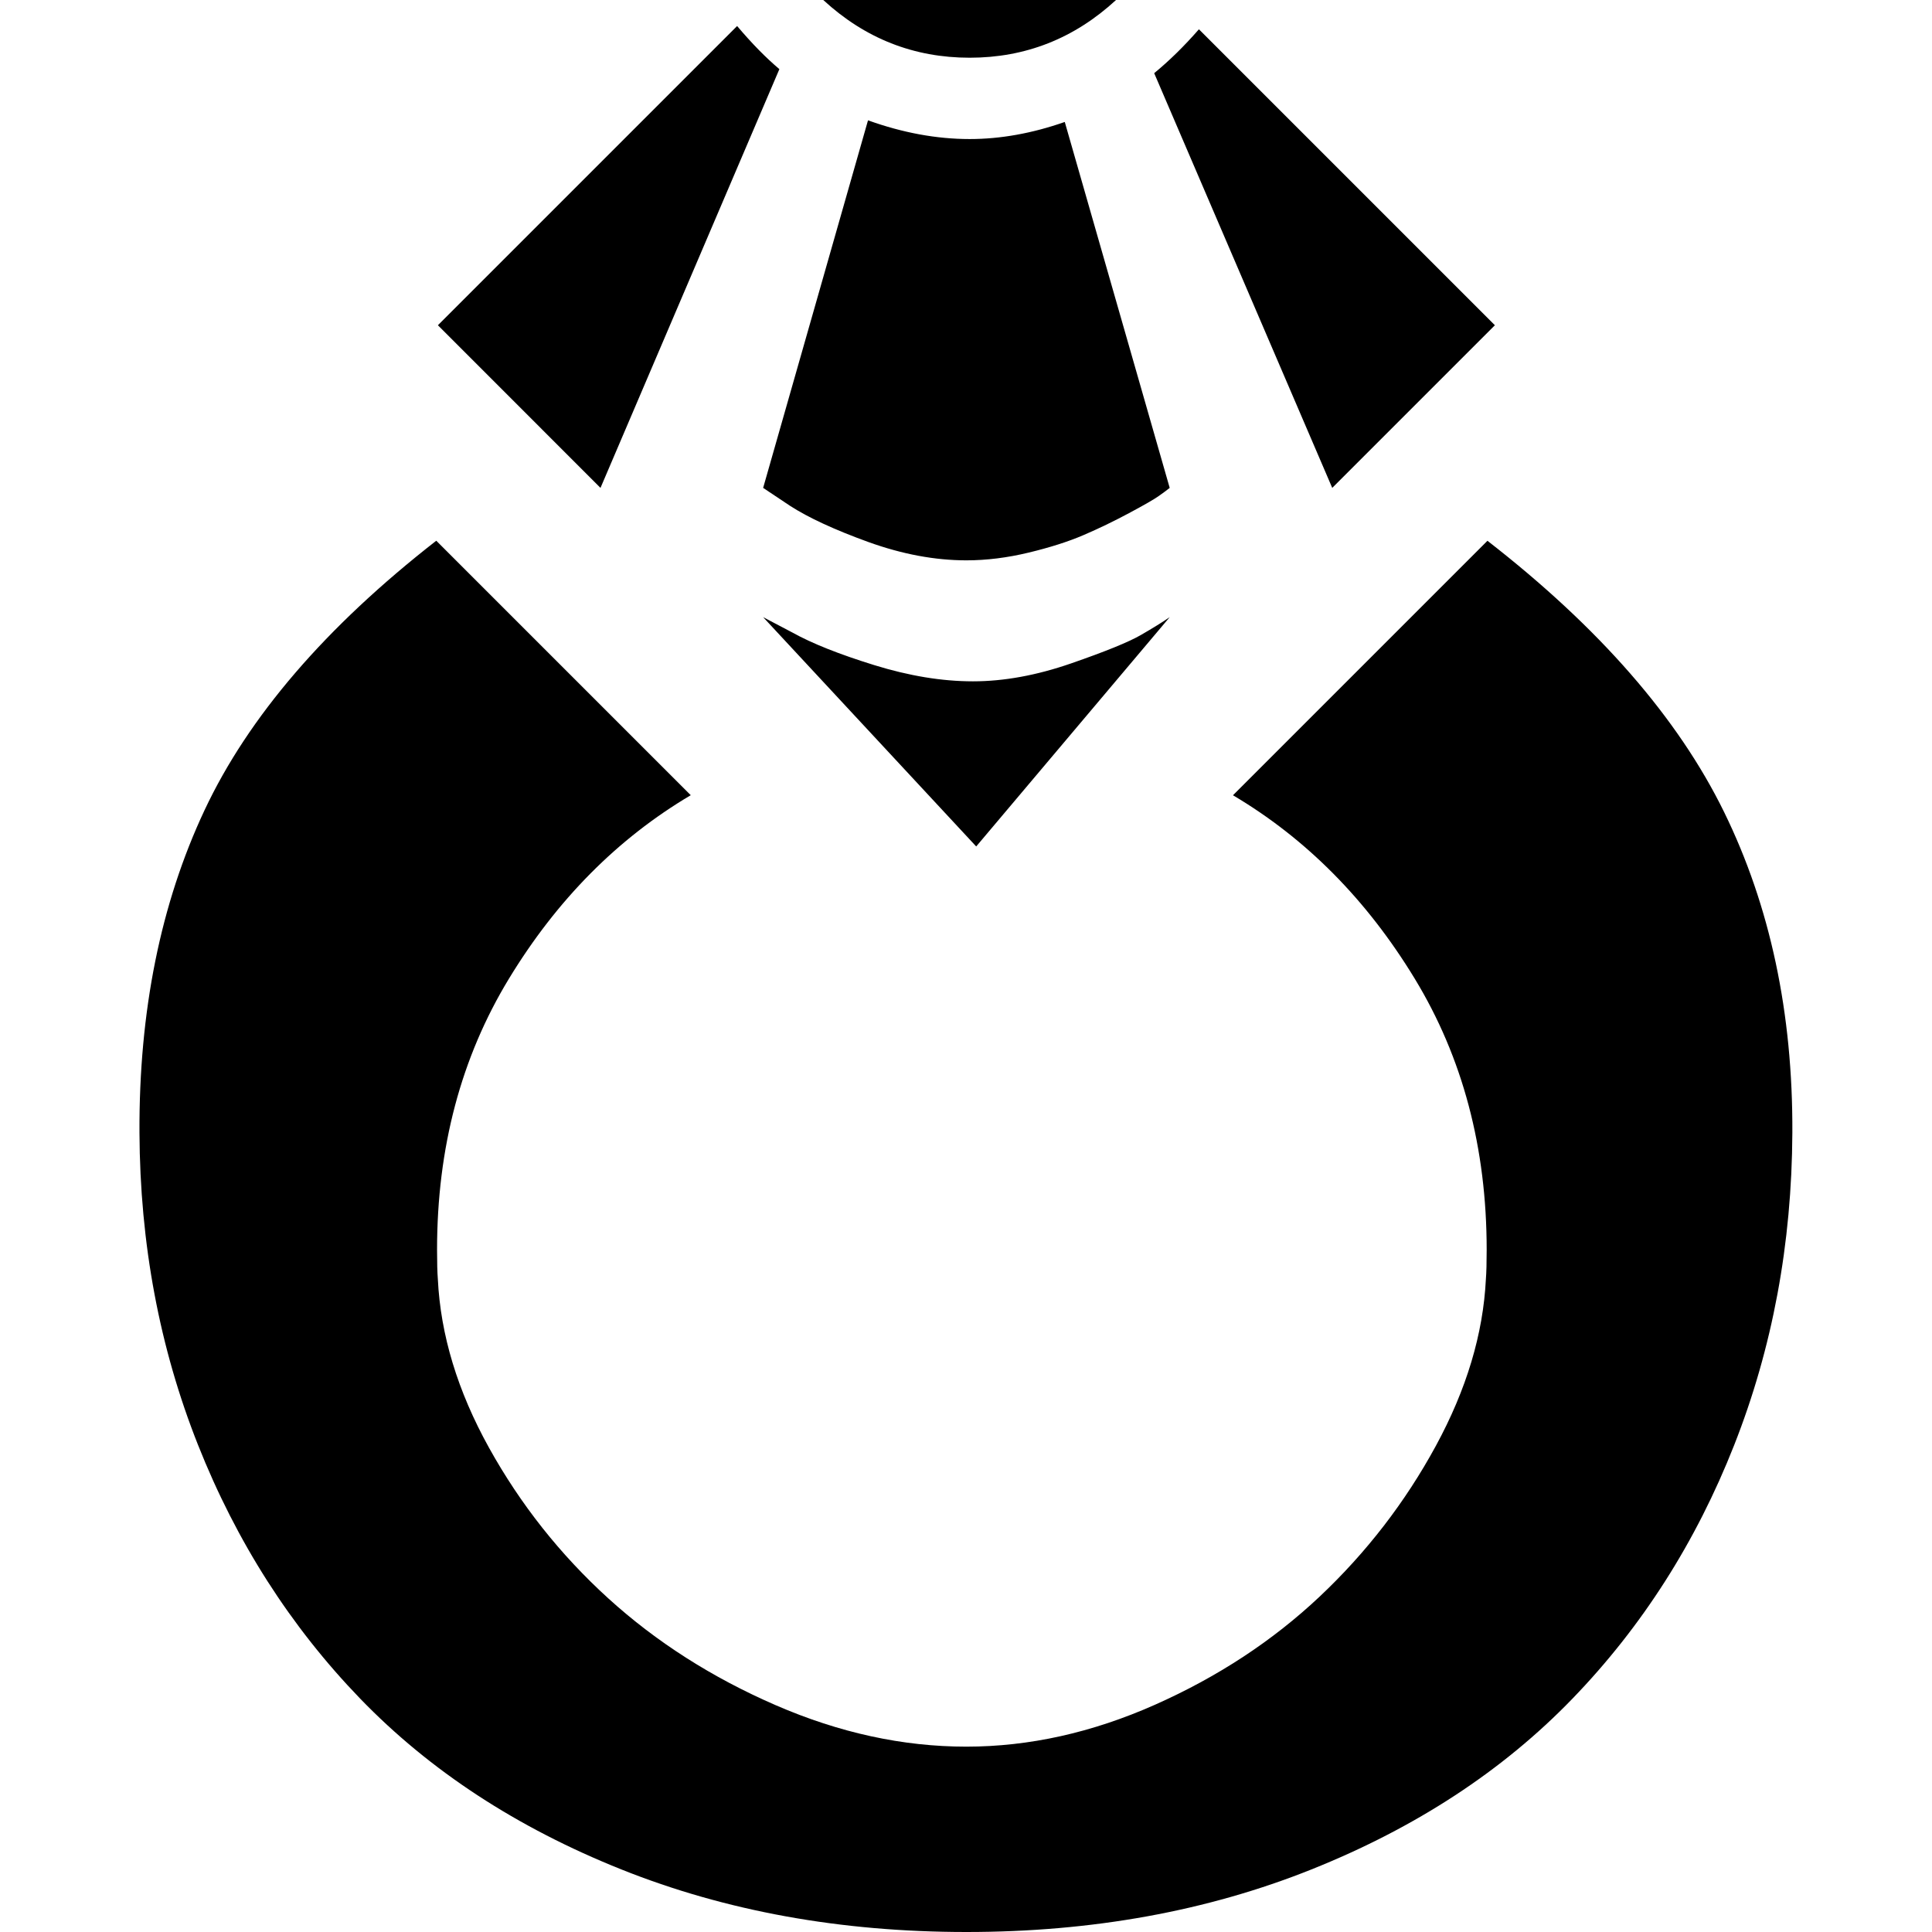 <?xml version="1.0" encoding="UTF-8" standalone="no"?>
<svg
   xmlns:dc="http://purl.org/dc/elements/1.1/"
   xmlns:cc="http://creativecommons.org/ns#"
   xmlns:rdf="http://www.w3.org/1999/02/22-rdf-syntax-ns#"
   xmlns:svg="http://www.w3.org/2000/svg"
   xmlns="http://www.w3.org/2000/svg"
   xmlns:sodipodi="http://sodipodi.sourceforge.net/DTD/sodipodi-0.dtd"
   xmlns:inkscape="http://www.inkscape.org/namespaces/inkscape"
   version="1.1"
   width="32px"
   height="32px"
   id="svg2985"
   inkscape:version="0.91 r13725"
   sodipodi:docname="ring.svg">
  <defs
     id="defs2993" />
  <sodipodi:namedview
     pagecolor="#ffffff"
     bordercolor="#666666"
     borderopacity="1"
     objecttolerance="10"
     gridtolerance="10"
     guidetolerance="10"
     inkscape:pageopacity="0"
     inkscape:pageshadow="2"
     inkscape:window-width="1920"
     inkscape:window-height="1028"
     id="namedview2991"
     showgrid="false"
     inkscape:zoom="7.375"
     inkscape:cx="-0.20338983"
     inkscape:cy="16"
     inkscape:window-x="-8"
     inkscape:window-y="-8"
     inkscape:window-maximized="1"
     inkscape:current-layer="svg2985" />
  <g
     id="g2987"
     transform="matrix(0.013,0,0,-0.013,-3.747,33.752)" />
  <path
     d="M 2.31,18.761 Q 2.296,15.744 3.387,13.421 4.478,11.098 7.226,8.956 l 4.215,4.215 q -1.818,1.077 -3.01,3.037 -1.192,1.96 -1.192,4.492 0,0.323 0.013,0.485 0.067,1.387 0.848,2.795 0.781,1.407 1.973,2.492 1.192,1.084 2.774,1.771 1.582,0.687 3.158,0.687 1.562,0 3.125,-0.694 1.562,-0.694 2.727,-1.791 1.165,-1.098 1.926,-2.498 0.761,-1.401 0.828,-2.761 0.013,-0.162 0.013,-0.485 0,-2.532 -1.192,-4.492 -1.192,-1.96 -3.01,-3.037 l 4.215,-4.215 q 2.774,2.155 3.919,4.492 1.145,2.337 1.131,5.313 -0.013,2.761 -0.963,5.172 -0.949,2.411 -2.68,4.202 -1.731,1.791 -4.323,2.828 Q 19.131,32 16.007,32 12.882,32 10.29,30.963 7.697,29.926 5.966,28.135 4.236,26.343 3.28,23.933 2.323,21.522 2.31,18.761 Z M 7.253,5.387 12.209,0.431 q 0.364,0.431 0.7,0.714 l -2.963,6.936 z m 5.387,4.835 3.529,3.798 3.205,-3.798 q -0.175,0.121 -0.478,0.296 -0.303,0.175 -1.158,0.471 -0.855,0.296 -1.623,0.296 -0.768,0 -1.636,-0.269 -0.869,-0.269 -1.354,-0.539 z m 0,-2.141 1.737,-6.088 q 0.862,0.31 1.683,0.31 0.768,0 1.576,-0.283 L 19.374,8.081 q -0.067,0.054 -0.182,0.135 -0.114,0.081 -0.492,0.283 -0.377,0.202 -0.754,0.364 -0.377,0.162 -0.909,0.29 -0.532,0.128 -1.03,0.128 -0.781,0 -1.623,-0.303 Q 13.542,8.673 13.084,8.377 Z M 13.636,0 18.485,0 Q 17.448,0.956 16.061,0.956 14.673,0.956 13.636,0 Z m 5.481,1.212 q 0.377,-0.31 0.741,-0.727 l 4.902,4.902 -2.694,2.694 z"
     id="path2989"
     inkscape:connector-curvature="0" />
</svg>
